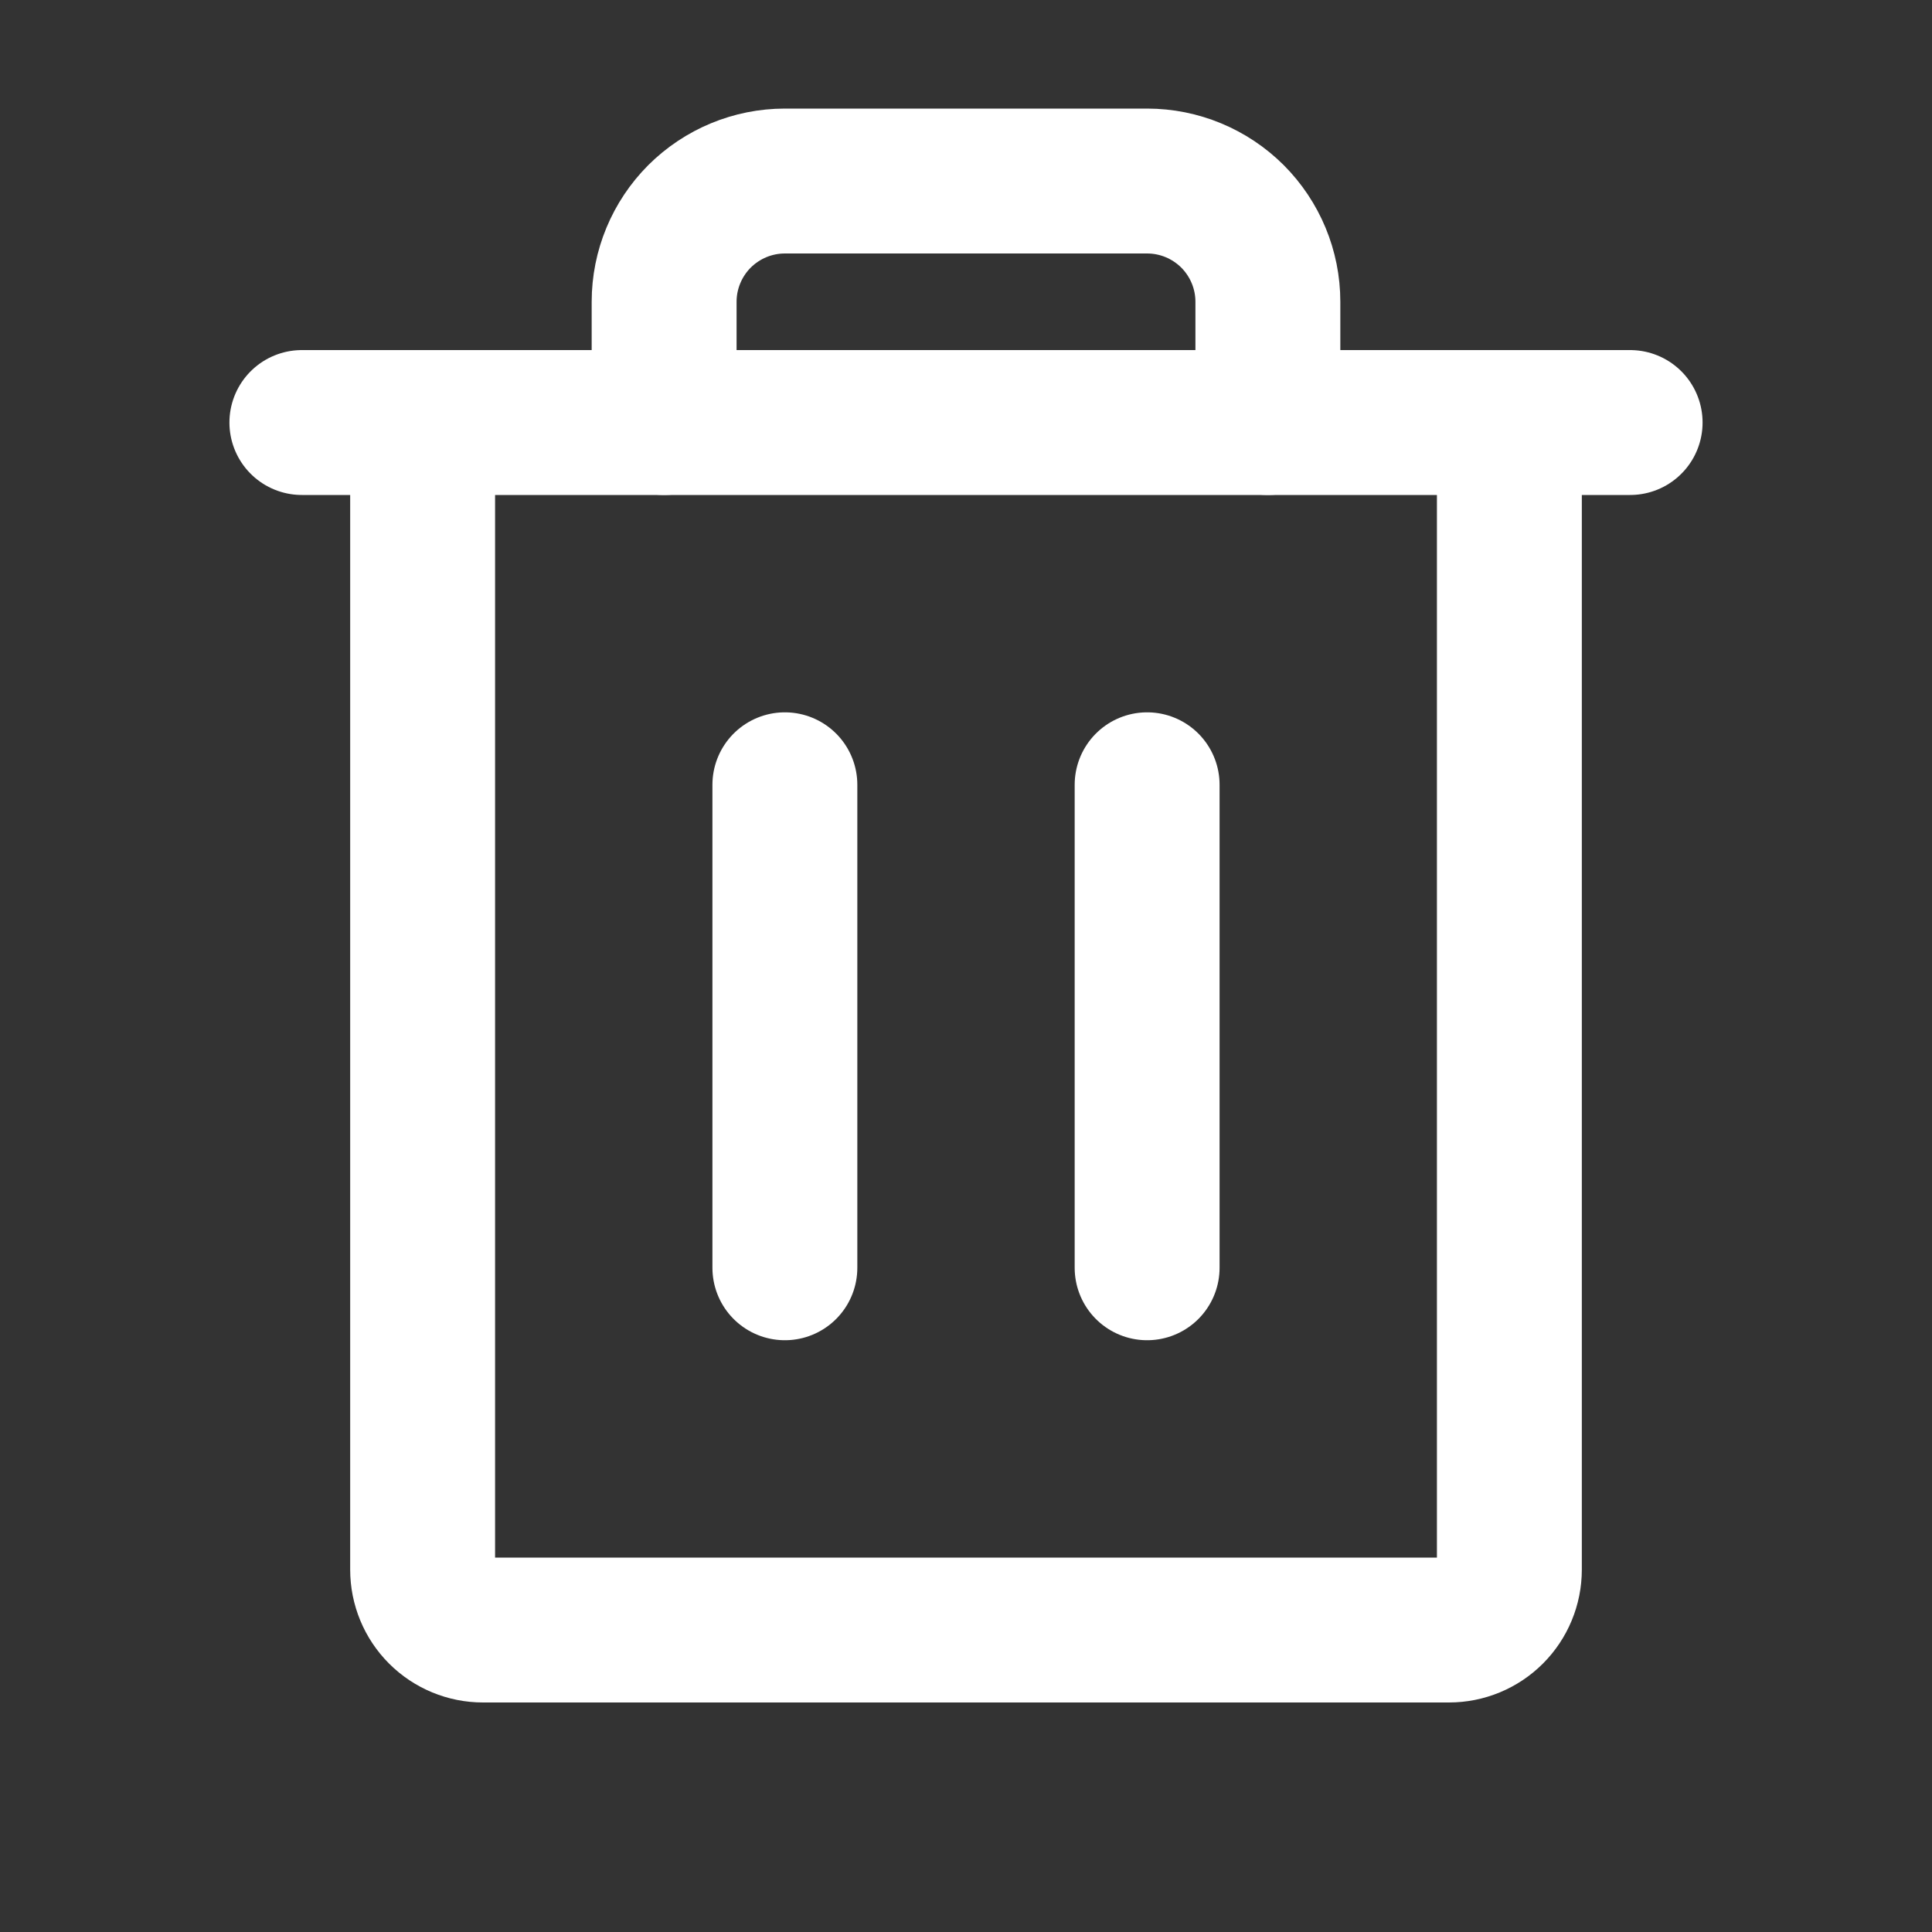 <svg width="20" height="20" viewBox="0 0 20 20" fill="none" xmlns="http://www.w3.org/2000/svg">
<rect x="0" y="0" width="20" height="20" fill="#333333" stroke="none"/>
<path d="M16.875 4.374H3.125" stroke="white" stroke-width="1.5" stroke-linecap="round" stroke-linejoin="round"/>
<path d="M8.125 8.124V13.124" stroke="white" stroke-width="1.5" stroke-linecap="round" stroke-linejoin="round"/>
<path d="M11.875 8.124V13.124" stroke="white" stroke-width="1.5" stroke-linecap="round" stroke-linejoin="round"/>
<path d="M15.625 4.374V16.249C15.625 16.415 15.559 16.574 15.442 16.691C15.325 16.808 15.166 16.874 15 16.874H5C4.834 16.874 4.675 16.808 4.558 16.691C4.441 16.574 4.375 16.415 4.375 16.249V4.374" stroke="white" stroke-width="1.5" stroke-linecap="round" stroke-linejoin="round"/>
<path d="M13.125 4.374V3.124C13.125 2.792 12.993 2.475 12.759 2.24C12.524 2.006 12.207 1.874 11.875 1.874H8.125C7.793 1.874 7.476 2.006 7.241 2.24C7.007 2.475 6.875 2.792 6.875 3.124V4.374" stroke="white" stroke-width="1.5" stroke-linecap="round" stroke-linejoin="round"/>
</svg>
